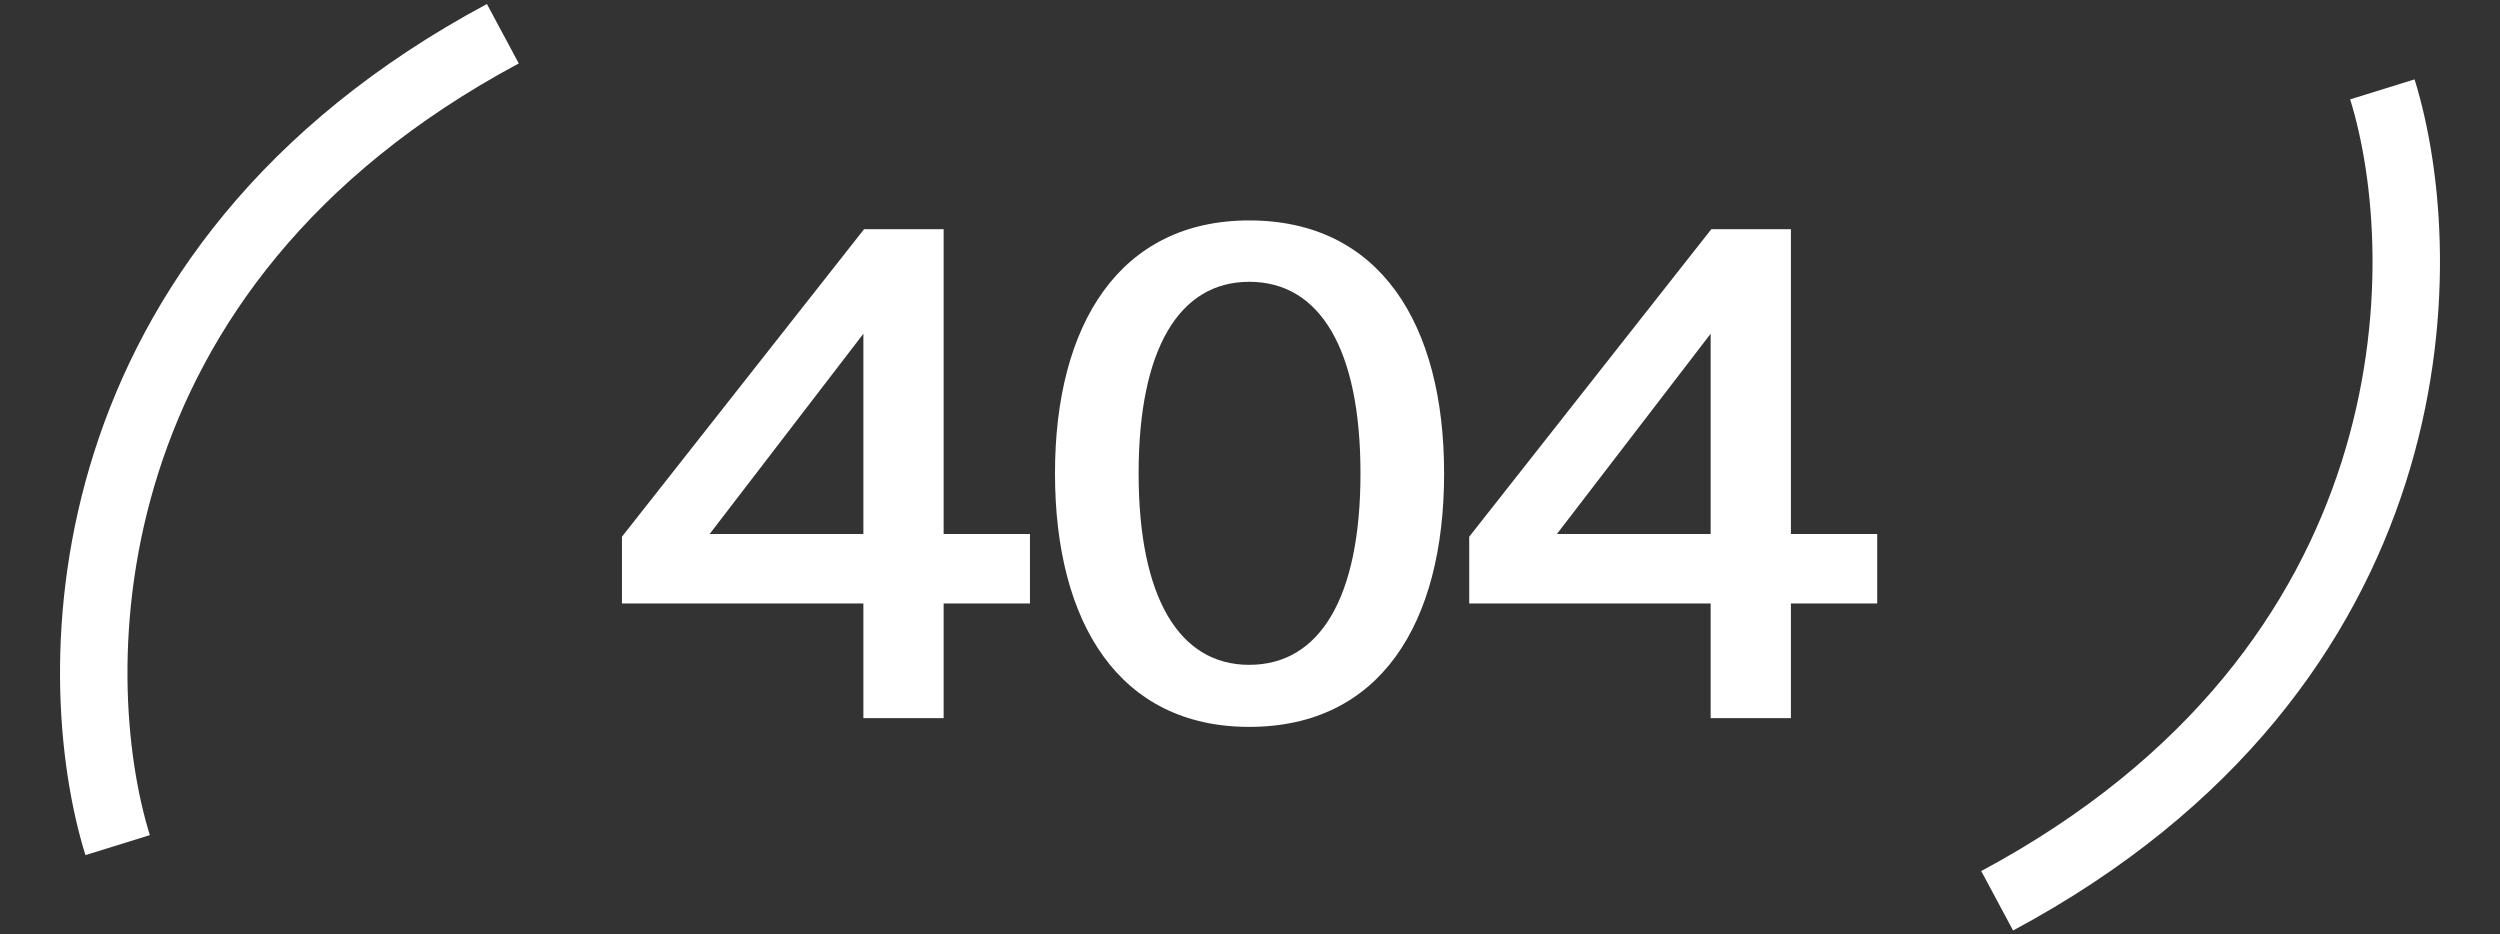 <svg width="519" height="194" viewBox="0 0 519 194" fill="none" xmlns="http://www.w3.org/2000/svg">
<rect x="0" y="0" width="519" height="194" fill="#333333" stroke="none"/>
<path d="M179.239 69.281V110.861H147.319L179.239 69.281ZM213.819 110.861H195.899V47.581H179.379L129.119 111.421V125.281H179.239V149.081H195.899V125.281H213.819V110.861Z" fill="white"/>
<path d="M259.336 138.021C244.776 138.021 236.376 124.021 236.376 98.261C236.376 72.501 244.776 58.501 259.336 58.501C274.036 58.501 282.436 72.501 282.436 98.261C282.436 124.021 274.036 138.021 259.336 138.021ZM259.336 150.901C286.496 150.901 299.796 129.481 299.796 98.261C299.796 67.321 286.496 45.761 259.336 45.761C232.456 45.761 219.016 67.321 219.016 98.261C219.016 129.481 232.456 150.901 259.336 150.901Z" fill="white"/>
<path d="M355.131 69.281V110.861H323.211L355.131 69.281ZM389.711 110.861H371.791V47.581H355.271L305.011 111.421V125.281H355.131V149.081H371.791V125.281H389.711V110.861Z" fill="white"/>
<path d="M24.421 175.446C13.287 139.546 13.694 55.597 104.391 7" stroke="white" stroke-width="14"/>
<path d="M494.579 18.553C505.712 54.454 505.306 138.403 414.609 187" stroke="white" stroke-width="14"/>
</svg>
